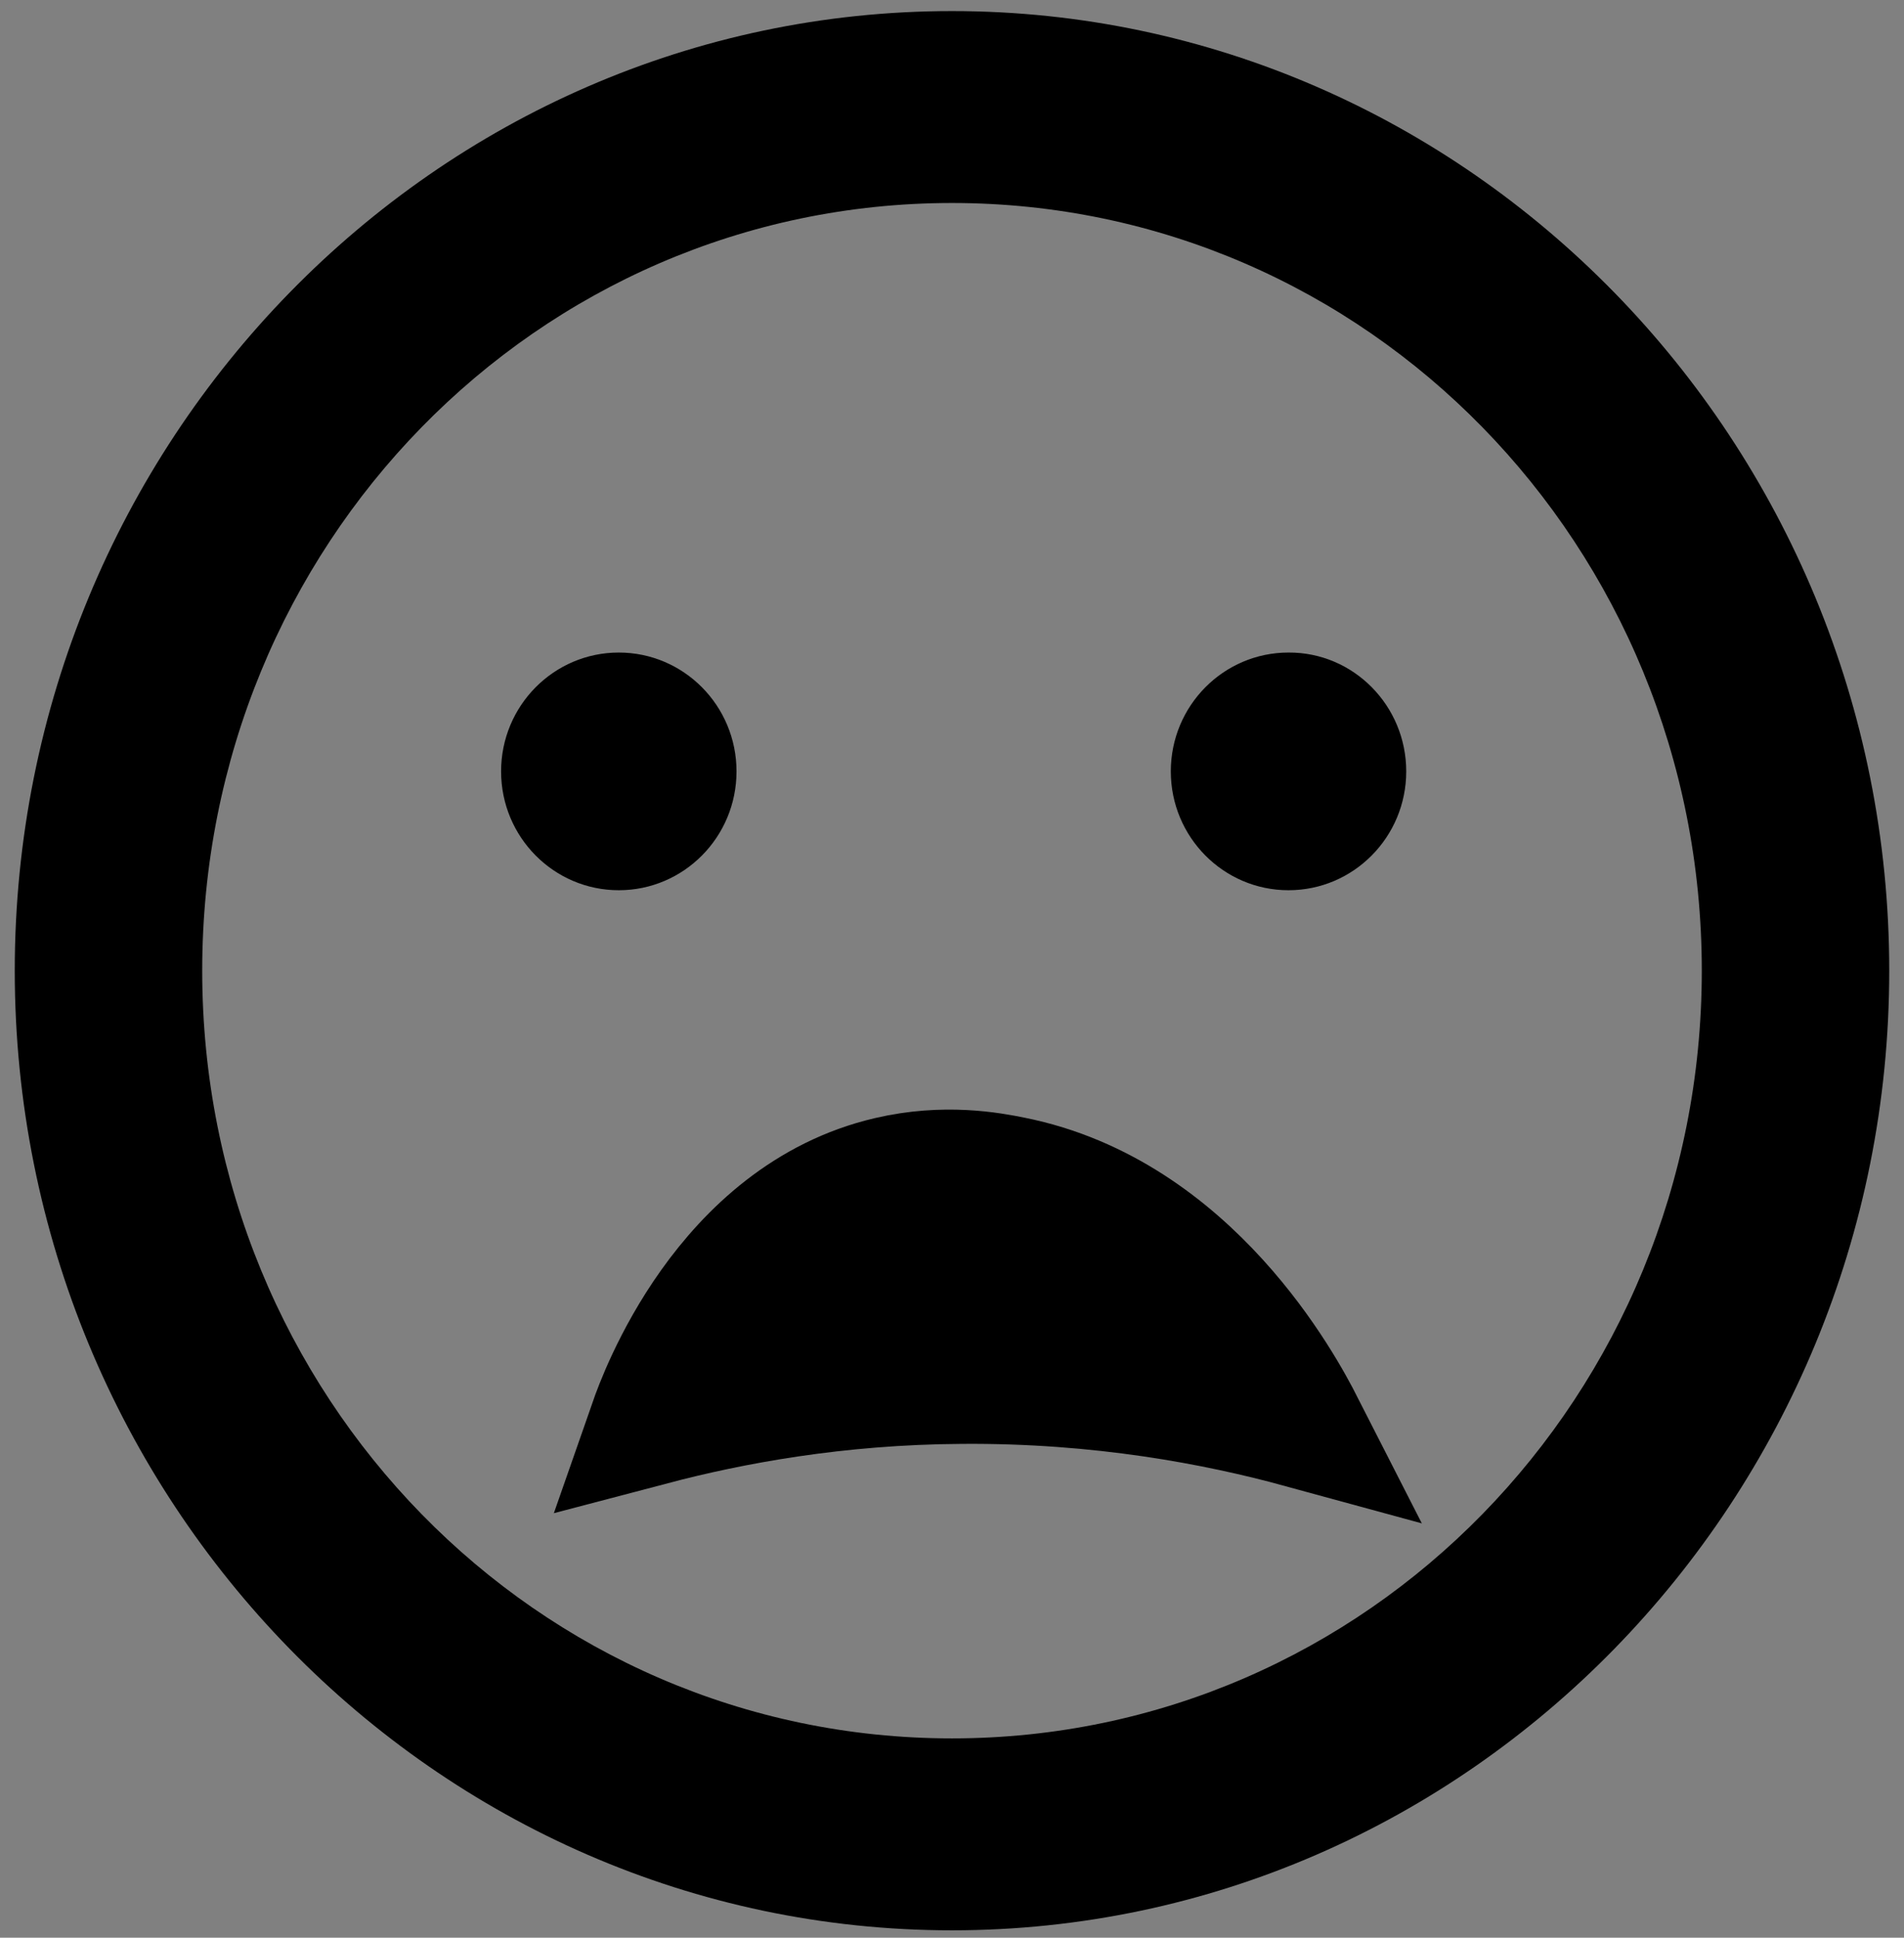 <?xml version="1.0" encoding="utf-8"?>
<!-- Generator: Adobe Illustrator 24.3.0, SVG Export Plug-In . SVG Version: 6.00 Build 0)  -->
<svg version="1.1" id="Ebene_1" xmlns="http://www.w3.org/2000/svg" xmlns:xlink="http://www.w3.org/1999/xlink" x="0px" y="0px"
	 viewBox="0 0 516 525" style="enable-background:new 0 0 516 525;" xml:space="preserve">
<rect x="0" y="0" width="516" height="525" fill="#808080" stroke="none"/>
<style type="text/css">
	.st0{fill:#FFFFFF;stroke:#000000;stroke-width:34.016;stroke-miterlimit:10;}
	.st1{fill:#FF7DFF;}
</style>
<path class="st0" d="M352.7,386.2c-5.1-10-30.3-57.1-78.4-66.7c-5.9-1.2-18.3-3.5-33.3,0c-44.3,10.3-62.1,59.6-64.3,65.9
	c21.3-5.6,49.9-11,83.8-11.2C298.4,373.9,330,380,352.7,386.2z"/>
<path d="M258,3C118,3,4,119.7,4,263s114,260,254,260s254-116.7,254-260S398,3,258,3z M258,55c112.5,0,203.2,92.8,203.2,208
	S370.5,471,258,471S54.8,378.2,54.8,263S145.5,55,258,55z M199.6,209c0,17.8-14.3,32.2-31.9,32.2s-31.9-14.4-31.9-32.2
	s14.3-32.2,31.9-32.2S199.6,191.2,199.6,209z M381.1,209c0,17.8-14.3,32.2-31.9,32.2s-31.9-14.4-31.9-32.2s14.3-32.2,31.9-32.2
	C366.8,176.7,381.1,191.2,381.1,209z"/>
<path class="st0" d="M180.4,416.8"/>
<path class="st0" d="M281.5,324.4"/>
<path class="st0" d="M259.5,333.2c7.5,2.1,7.7,4.9,24.7,13.5c25.8,13,45.2,16.7,44.9,18c-0.4,1.7-33.1-11.1-74.1-9
	c-43.8,2.3-67.3,20.1-69.6,15.7C182,365.2,225.8,323.6,259.5,333.2z"/>
<path class="st0" d="M663.4,588.6"/>
<path class="st1" d="M398.7,367.4"/>
</svg>
